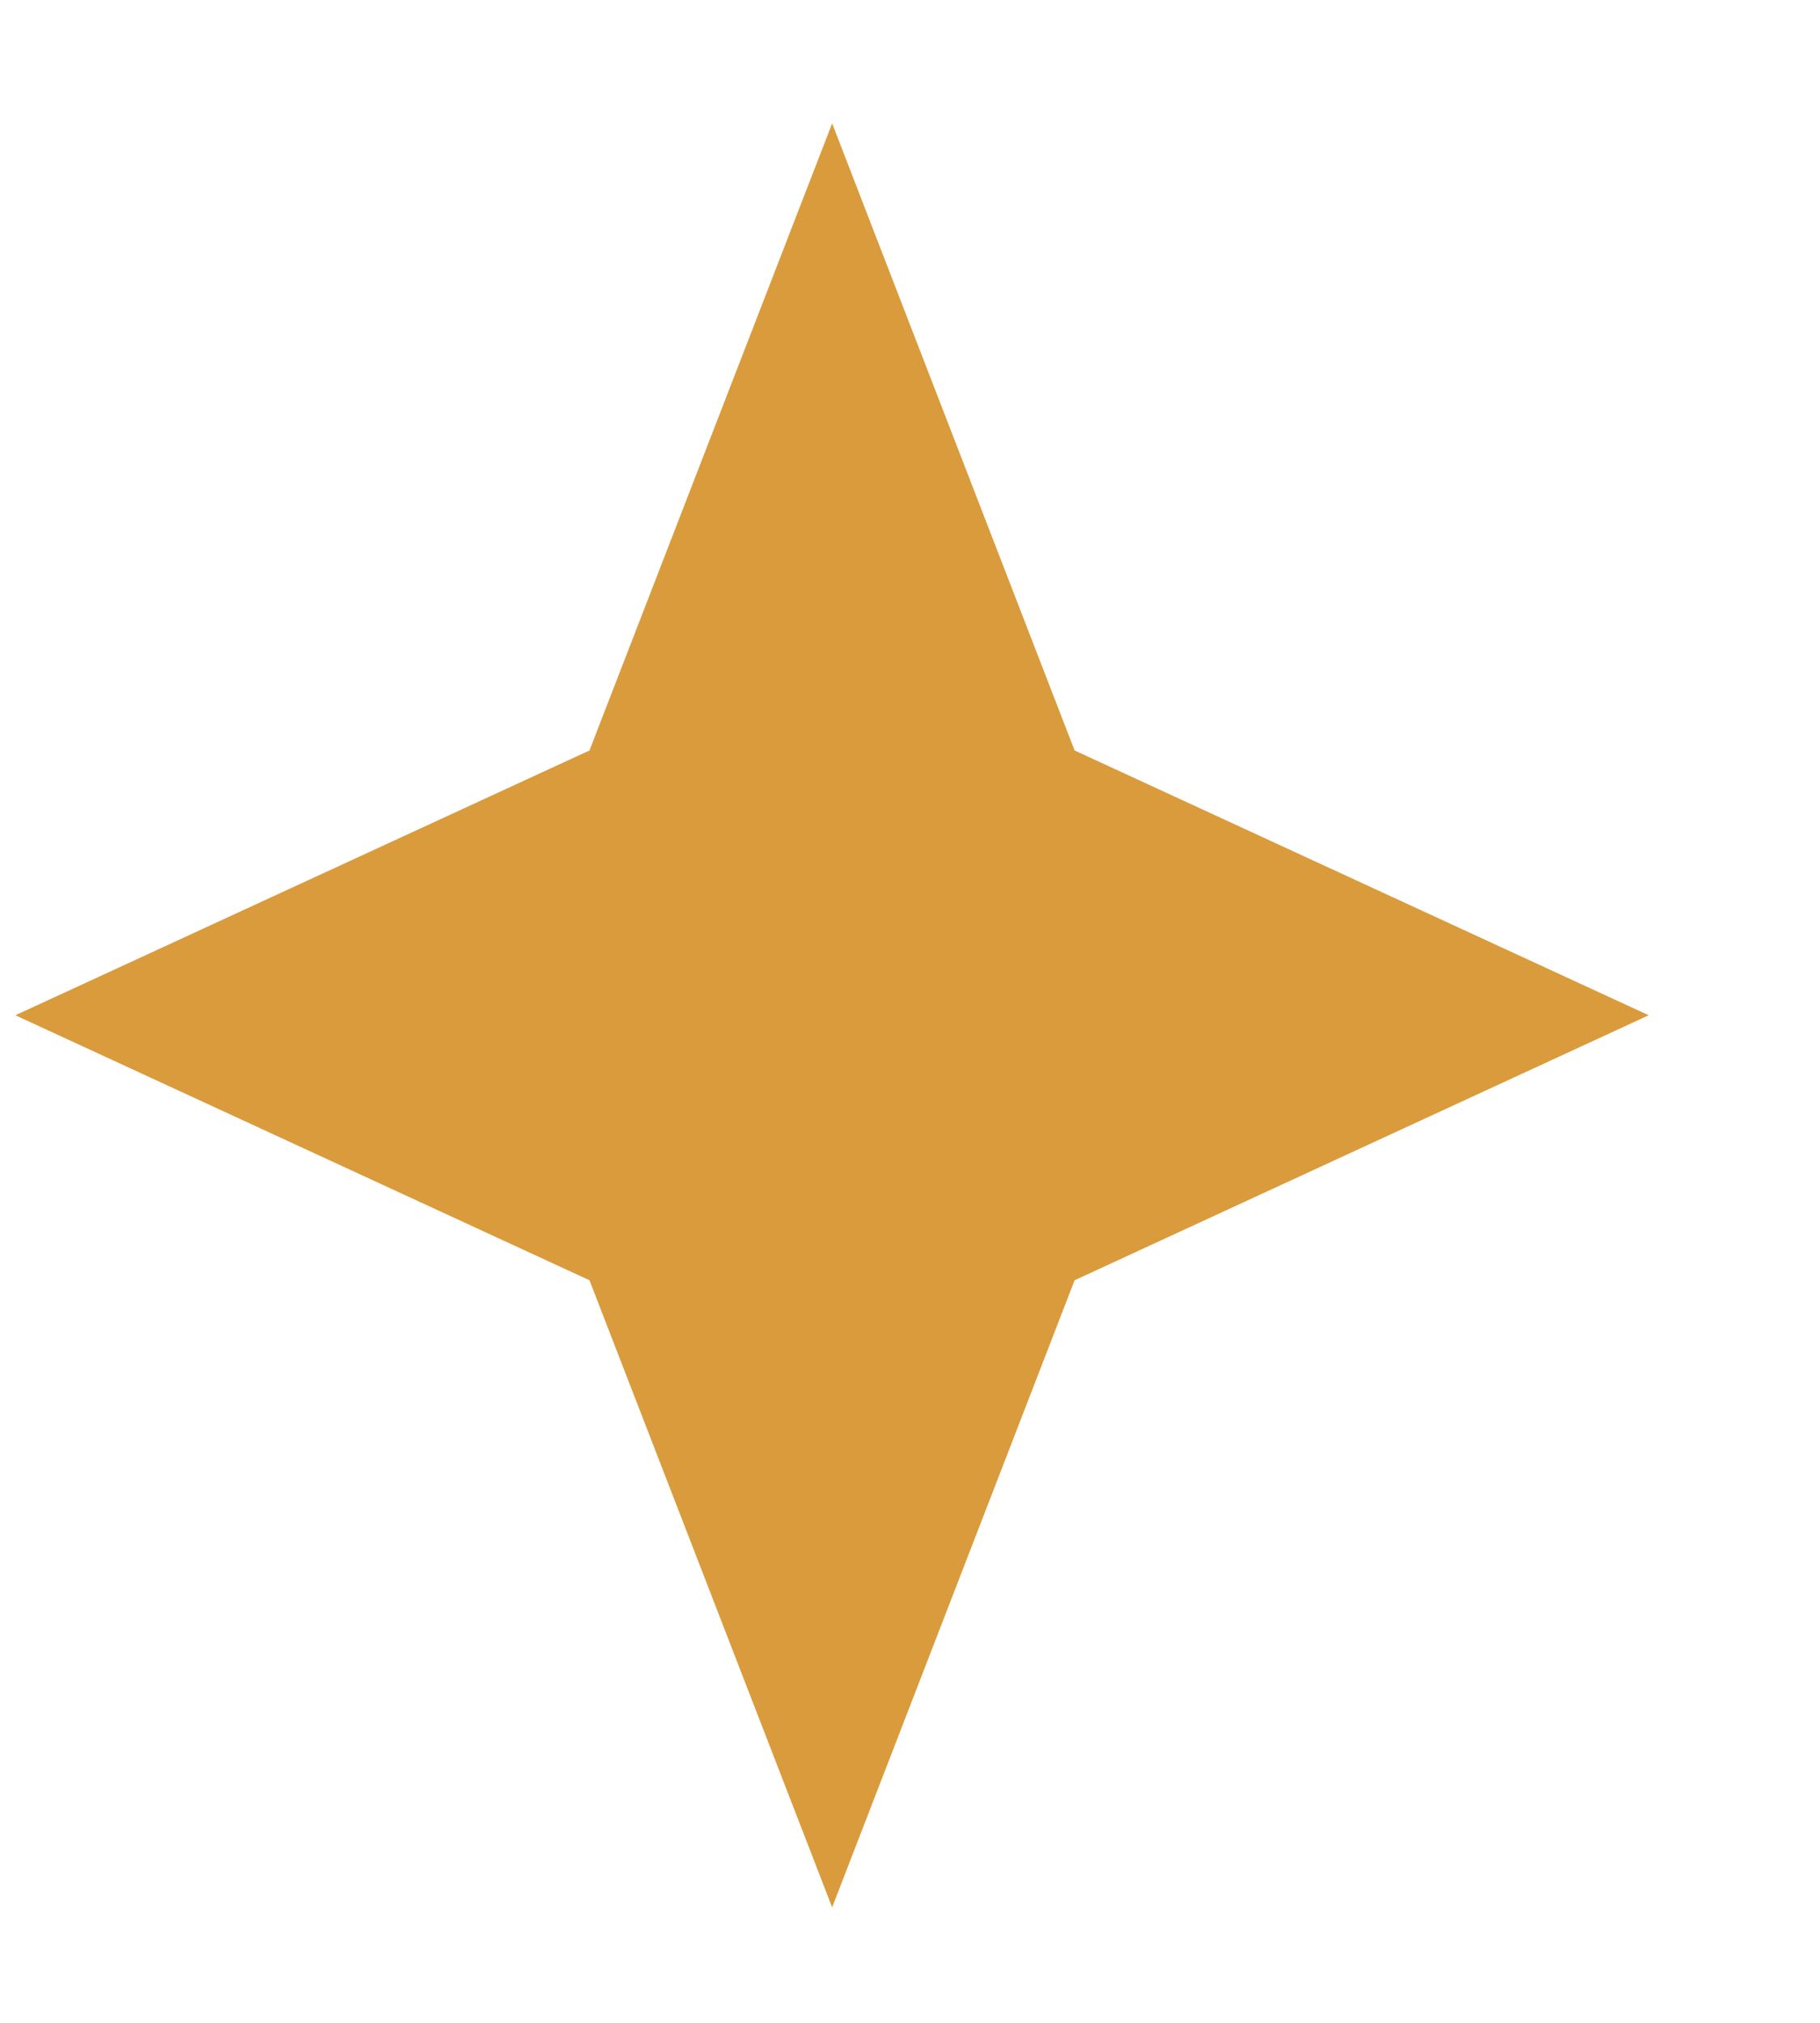 <svg width="9" height="10" viewBox="0 0 9 10" fill="none" xmlns="http://www.w3.org/2000/svg">
<path d="M4.115 0.61L5.314 3.71L8.153 5.019L5.314 6.329L4.115 9.429L2.915 6.329L0.076 5.019L2.915 3.71L4.115 0.61Z" fill="#DA9B3C"/>
</svg>
